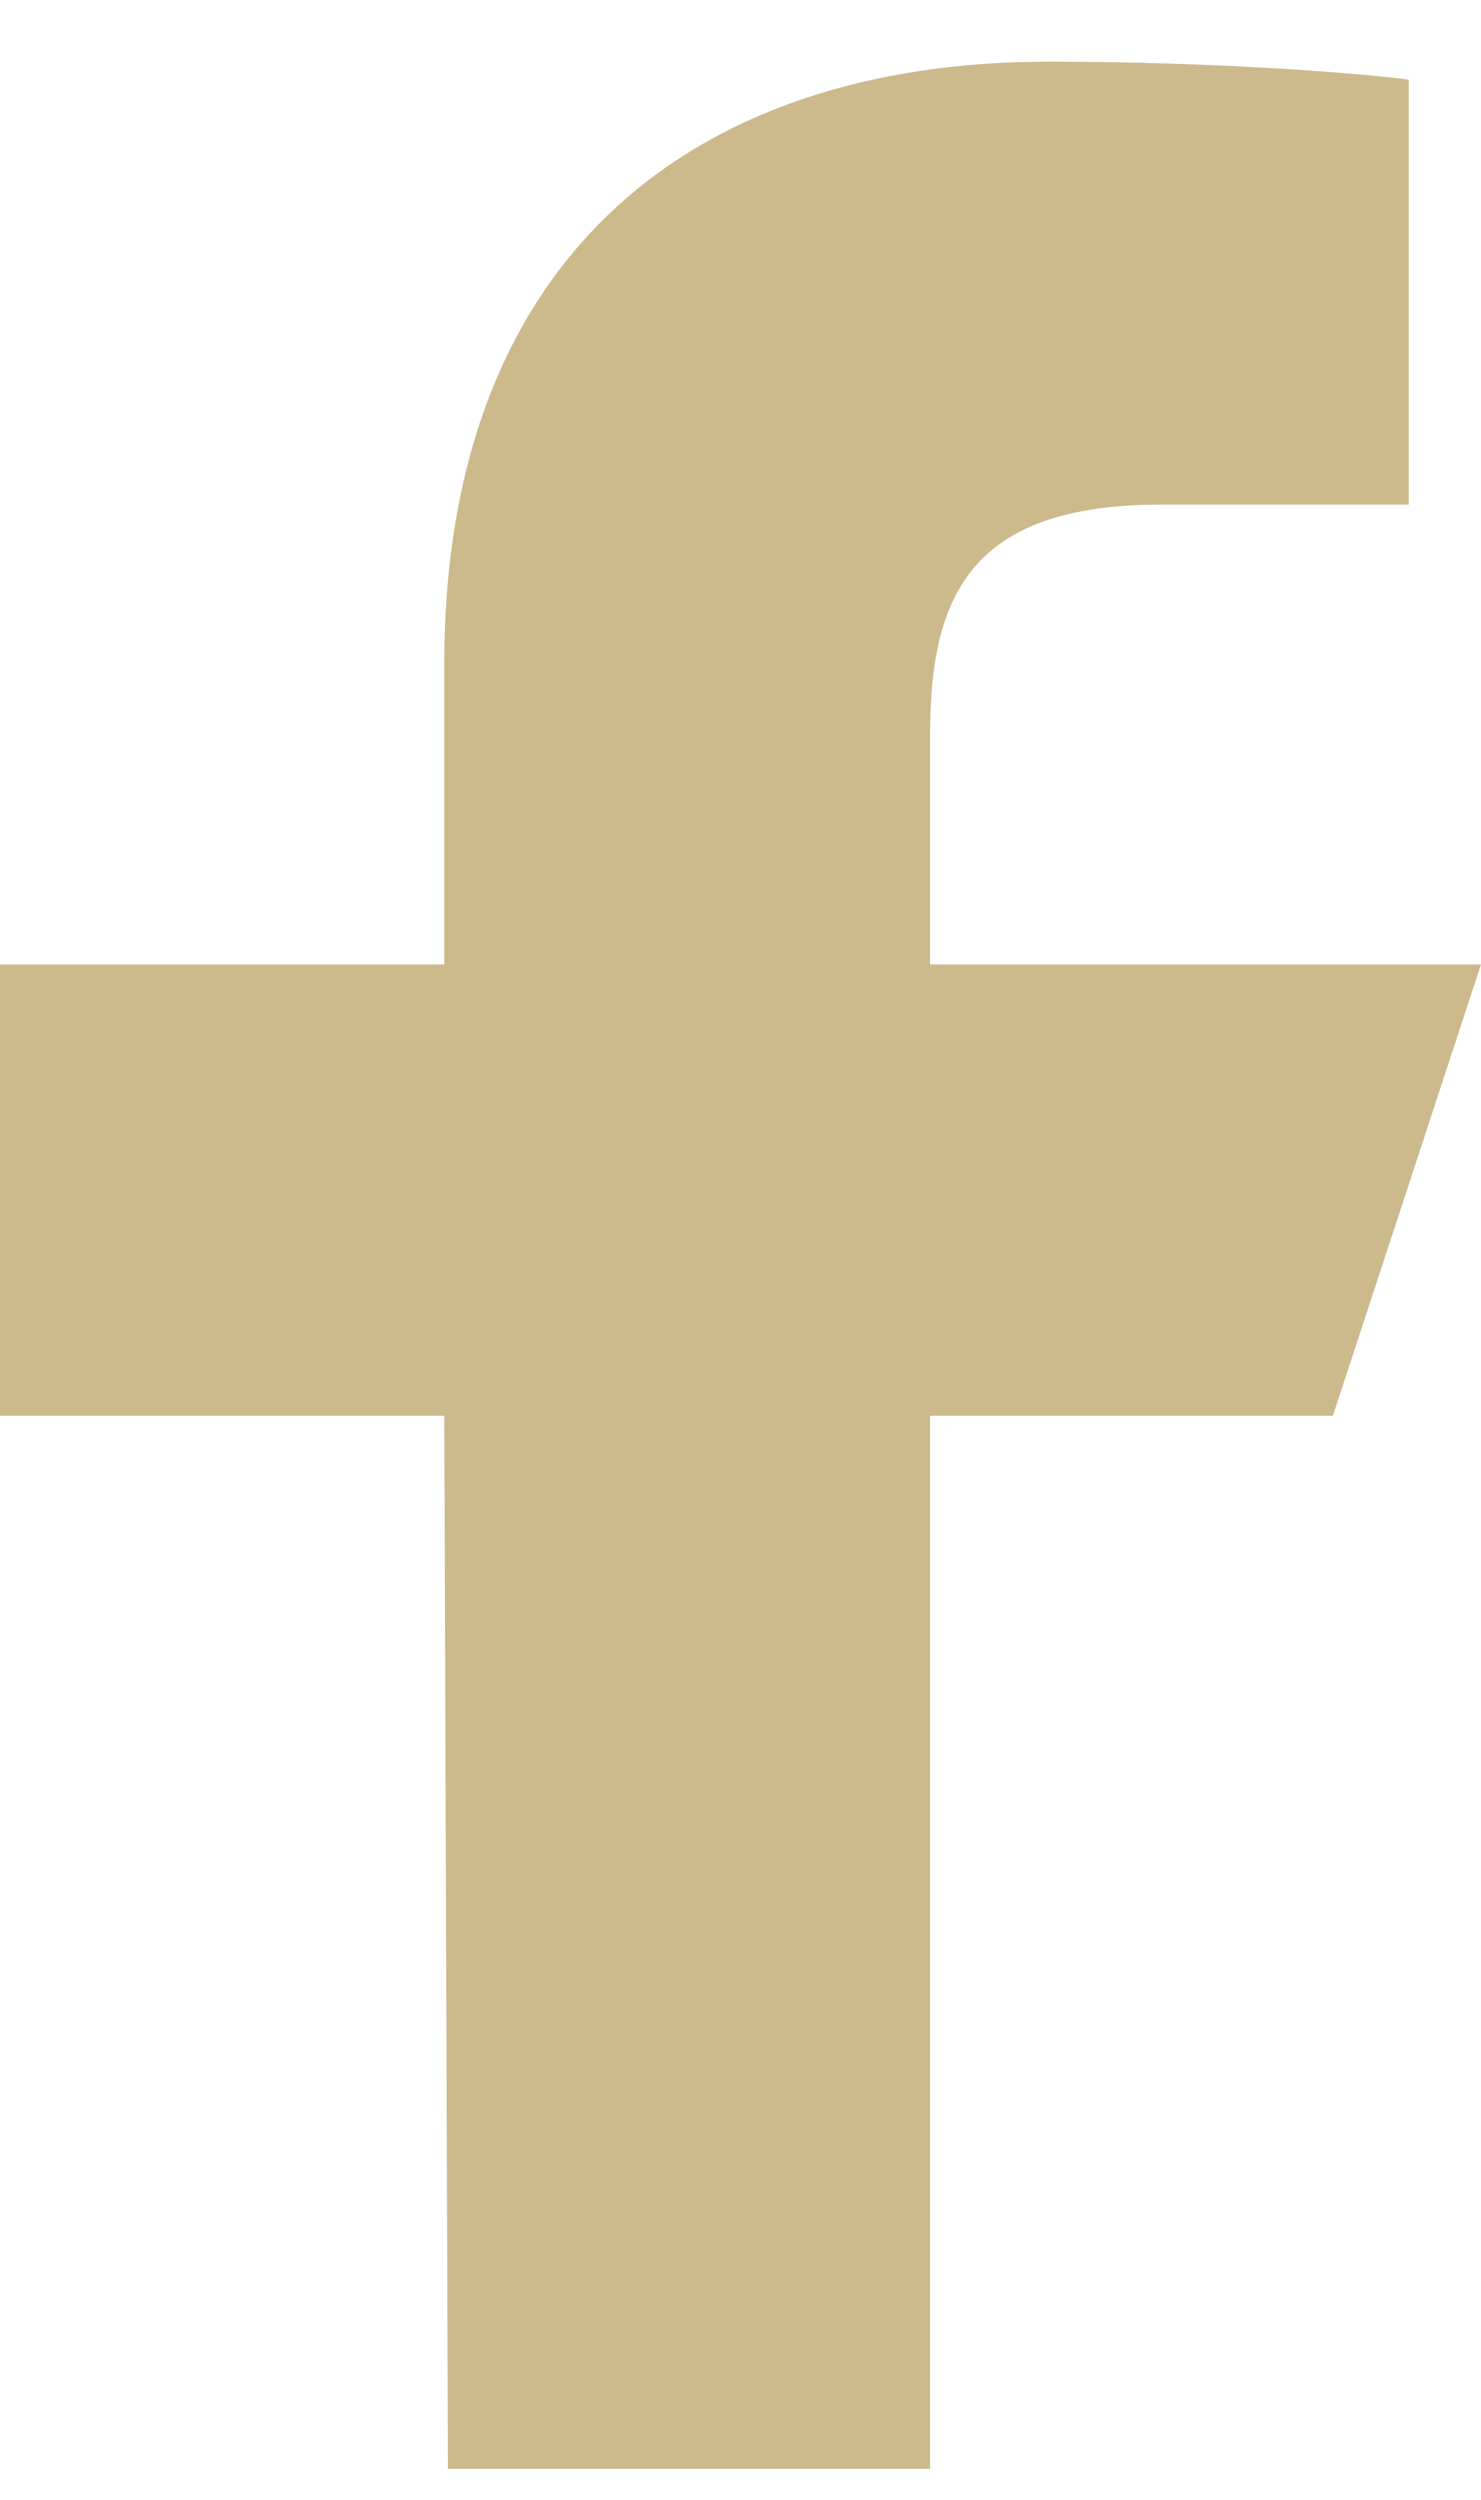 <svg width="16" height="27" viewBox="0 0 16 27" fill="none" xmlns="http://www.w3.org/2000/svg">
<path d="M4.839 26.666L4.8 15.291H0V10.416H4.8V7.166C4.8 2.786 7.476 0.666 11.329 0.666C13.172 0.666 14.759 0.796 15.22 0.861V5.45H12.544C10.458 5.45 10.048 6.464 10.048 7.946V10.416H16L14.4 15.291H10.048V26.666H4.838H4.839Z" fill="#CCBA8D"/>
</svg>

